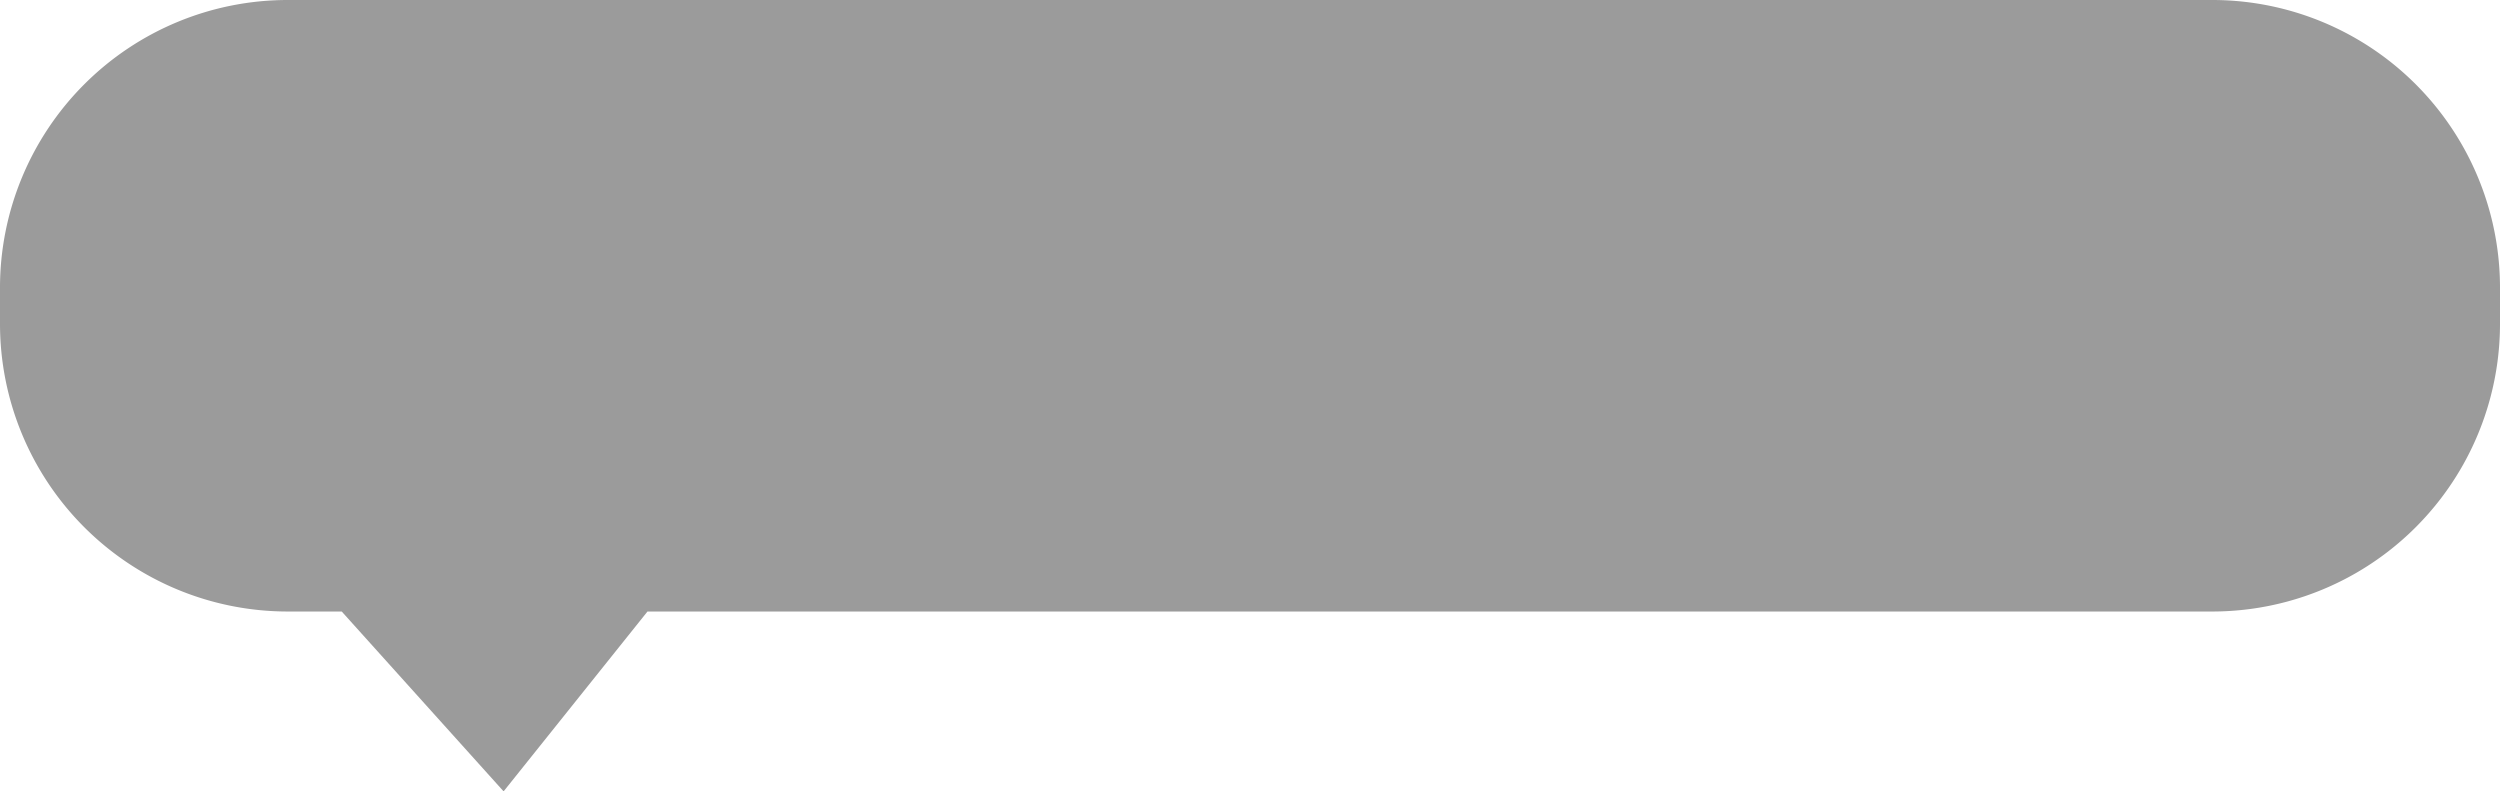 <svg xmlns="http://www.w3.org/2000/svg" viewBox="0 0 69.5 22"><defs><style>.cls-1{fill:#9b9b9b;fill-rule:evenodd;}</style></defs><title>Asset 14</title><g id="Layer_2" data-name="Layer 2"><g id="Layer_1-2" data-name="Layer 1"><path class="cls-1" d="M8,0H61.5a8,8,0,0,1,8,8V9a8,8,0,0,1-8,8H18l-4,5L9.5,17H8A8,8,0,0,1,0,9V8A8,8,0,0,1,8,0Z"/></g></g></svg>